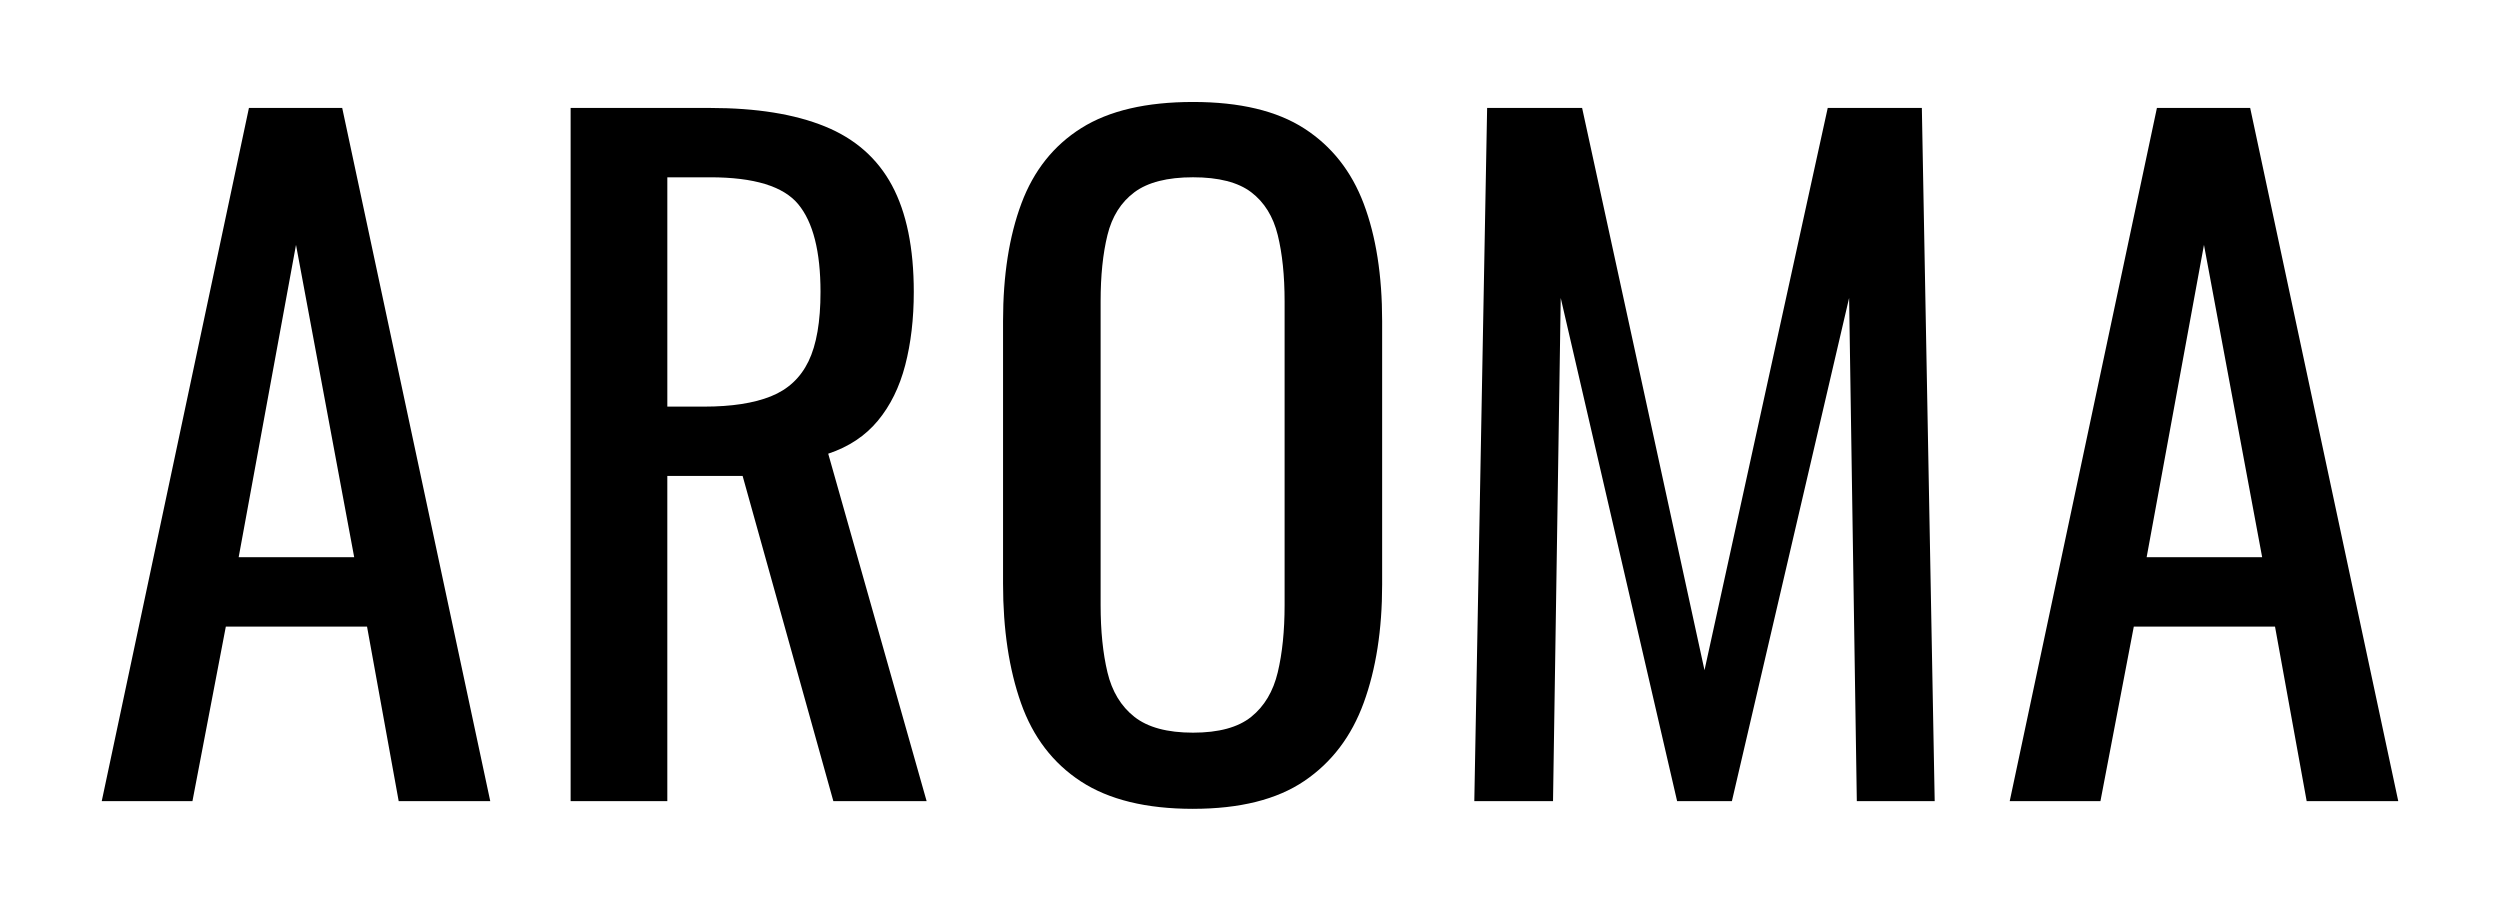 <?xml version="1.0" encoding="UTF-8"?><svg id="Layer_1" xmlns="http://www.w3.org/2000/svg" viewBox="0 0 220 80"><path d="m8.953,70.5L21.906,9.5h8.208l13.028,61h-8.058l-2.786-15.362h-12.425l-2.938,15.362h-7.982Zm12.049-21.464h10.167l-5.121-27.486-5.046,27.486Z"/><path d="m50.215,70.5V9.5h12.275c4.067,0,7.429.539,10.092,1.621,2.66,1.079,4.63,2.811,5.911,5.194,1.28,2.386,1.92,5.51,1.92,9.375,0,2.362-.252,4.508-.753,6.439-.503,1.934-1.306,3.565-2.409,4.895-1.105,1.332-2.56,2.299-4.368,2.901l8.66,30.575h-8.208l-7.984-28.616h-6.627v28.616h-8.509Zm8.509-34.718h3.239c2.409,0,4.368-.3,5.874-.904,1.506-.602,2.609-1.629,3.314-3.086.703-1.455,1.054-3.489,1.054-6.101,0-3.563-.652-6.137-1.958-7.717-1.306-1.583-3.891-2.372-7.756-2.372h-3.766v20.181Z"/><path d="m104.987,71.178c-4.117,0-7.406-.804-9.866-2.411-2.46-1.607-4.216-3.903-5.272-6.891-1.054-2.985-1.581-6.488-1.581-10.506v-23.12c0-4.015.539-7.466,1.619-10.353,1.079-2.887,2.835-5.096,5.272-6.627,2.434-1.531,5.71-2.296,9.828-2.296s7.38.779,9.789,2.334c2.411,1.555,4.154,3.764,5.234,6.627,1.079,2.86,1.618,6.3,1.618,10.315v23.196c0,3.966-.539,7.431-1.618,10.391-1.08,2.964-2.823,5.262-5.234,6.891-2.409,1.632-5.674,2.449-9.789,2.449Zm0-6.703c2.259,0,3.966-.463,5.121-1.392s1.933-2.234,2.334-3.917c.402-1.681.603-3.653.603-5.911v-26.734c0-2.261-.202-4.206-.603-5.837s-1.179-2.887-2.334-3.767c-1.155-.877-2.861-1.316-5.121-1.316s-3.98.439-5.159,1.316c-1.179.88-1.971,2.135-2.372,3.767-.402,1.632-.602,3.576-.602,5.837v26.734c0,2.258.2,4.23.602,5.911.402,1.683,1.193,2.988,2.372,3.917s2.9,1.392,5.159,1.392Z"/><path d="m129.739,70.5l1.128-61h8.359l10.77,49.478,10.844-49.478h8.283l1.13,61h-6.853l-.678-44.281-10.315,44.281h-4.821l-10.242-44.281-.678,44.281h-6.927Z"/><path d="m176.855,70.5l12.954-61h8.207l13.031,61h-8.06l-2.786-15.362h-12.426l-2.936,15.362h-7.984Zm12.05-21.464h10.165l-5.121-27.486-5.045,27.486Z"/></svg>